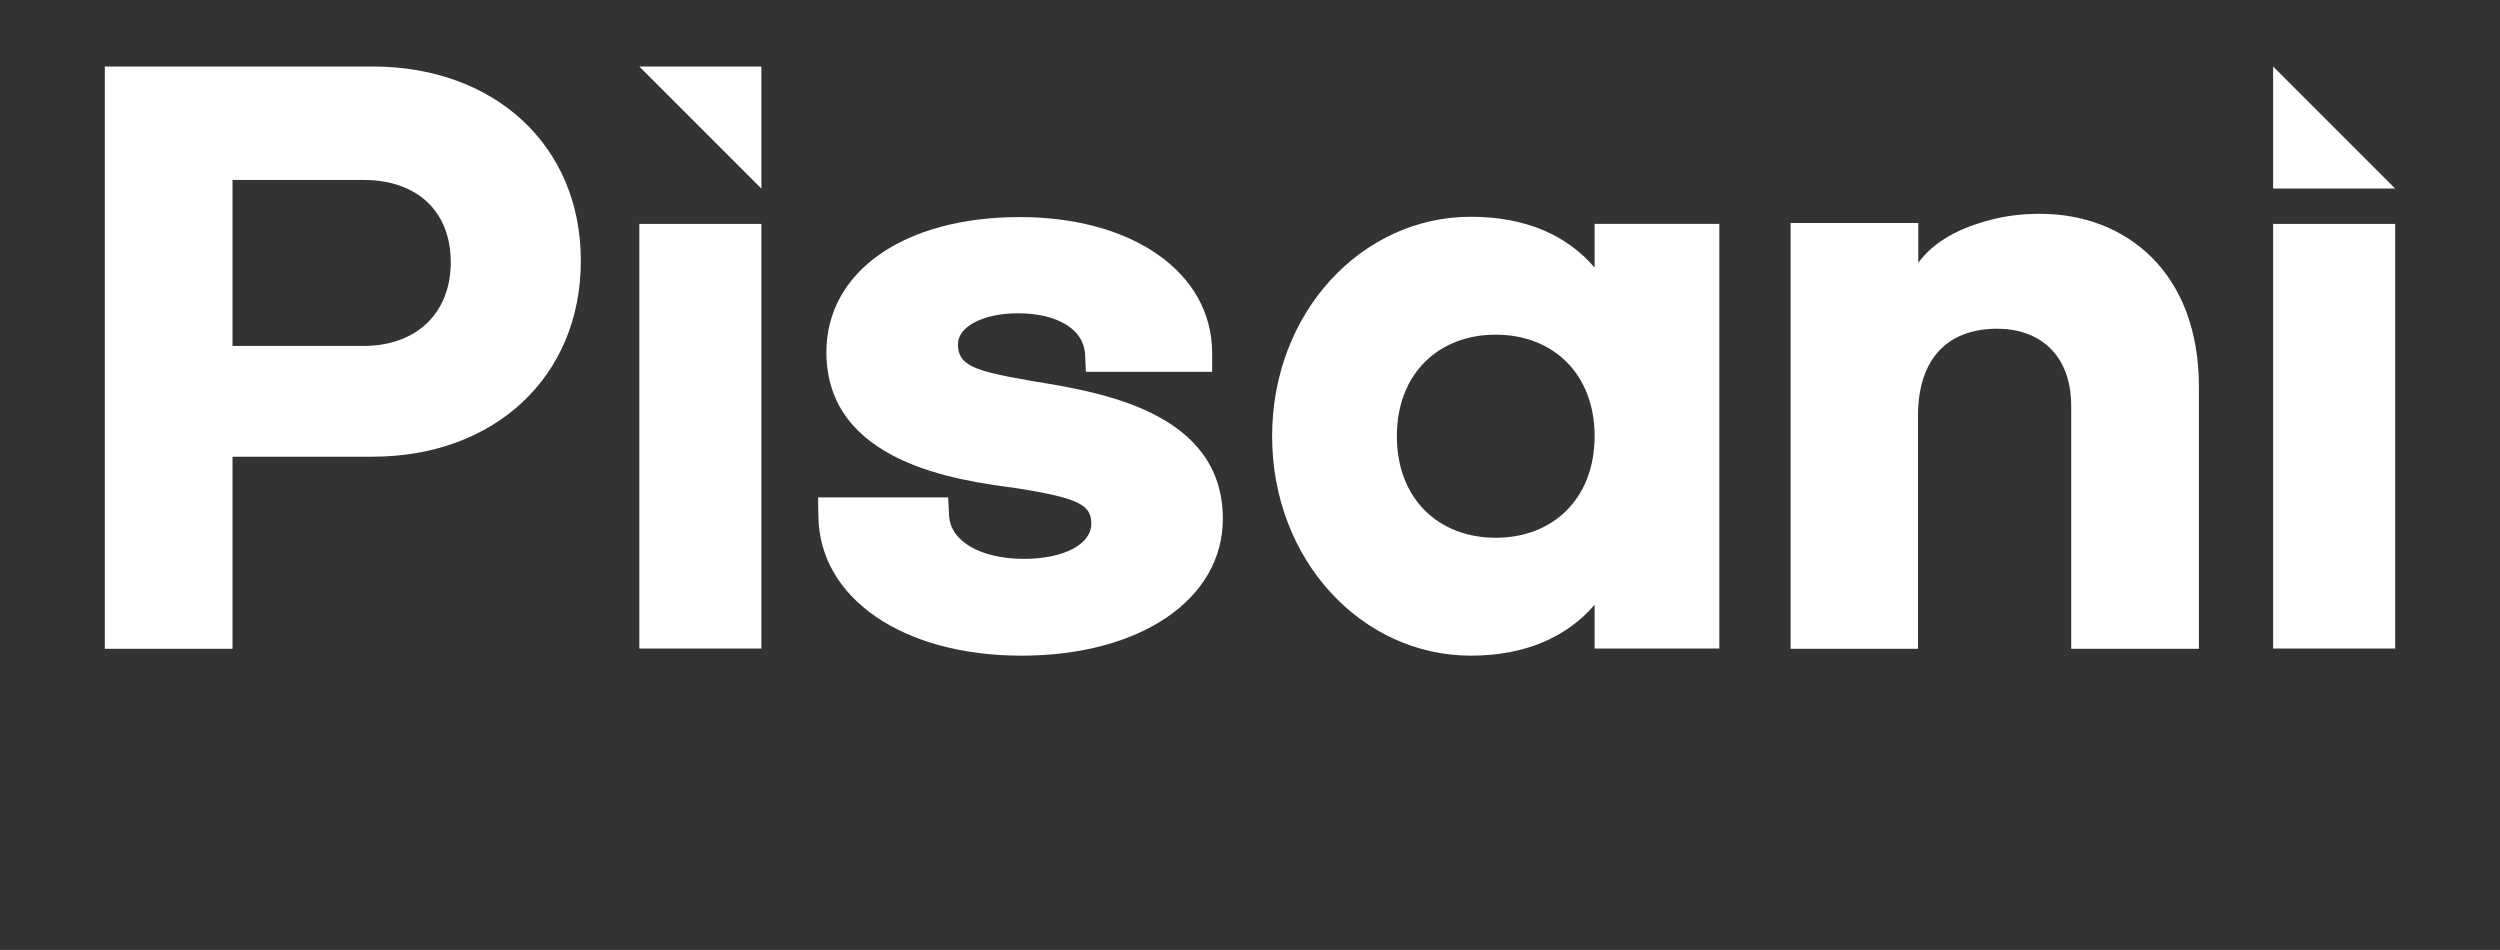 <svg version="1.1" id="Layer_1" xmlns="http://www.w3.org/2000/svg" xmlns:xlink="http://www.w3.org/1999/xlink" x="0px" y="0px" viewBox="0 0 841.9 319.9" style="enable-background:new 0 0 841.9 319.9;" xml:space="preserve">
    <rect x="0" y="0" width="841.9" height="319.9" fill="#333333" stroke="none"/>
    <style type="text/css">
        .st0{fill:#fff;}
        .st1{fill:#fff;}
    </style>
    <g>
        <path class="st0" d="M125.5,22.4H35.3v196.1h43v-64.7h47.1c41.3,0,70.2-27.1,70.2-65.9C195.7,49.3,166.8,22.4,125.5,22.4z
             M151.8,88.3c0,17.1-11.5,28.2-29.4,28.2H78.3V60.6h44.1C140.5,60.6,151.8,71.2,151.8,88.3z"></path>
        <rect x="215.3" y="75.4" class="st0" width="41.1" height="143"></rect>
        <path class="st0" d="M348.7,128.5l-1.7-0.3c-19.2-3.3-24.4-5.2-24.4-12.3c0-6,8.7-10.4,20.2-10.4c13.3,0,22.1,5.4,22.6,13.7l0.3,6
            h42.5v-6.3c0-27-26.6-45.8-64.8-45.8c-38.9,0-65.1,18.3-65.1,45.5c0,37.3,44.3,43.2,63.4,45.7l0.6,0.1c21.7,3.4,25.2,5.9,25.2,12
            c0,6.9-9.3,11.8-22.6,11.8c-14.7,0-24.9-5.9-25.3-14.7l-0.3-6h-43.8l0.1,6.3c0.3,27.7,28.5,47,68.4,47c39.9,0,67.8-18.9,67.8-46.1
            C411.8,138.8,370.7,132.1,348.7,128.5z"></path>
        <rect x="765.5" y="75.4" class="st0" width="41.1" height="143"></rect>
        <polygon class="st1" points="256.4,63.5 215.3,22.4 256.4,22.4 		"></polygon>
        <polygon class="st1" points="765.5,22.4 806.6,63.5 765.5,63.5 		"></polygon>
        <path class="st0" d="M579,75.4v143h-42v-14.7c-9.2,10.6-23,17.1-41.7,17.1c-36.7,0-66.9-32.2-66.9-73.9S458.6,73,495.3,73
            c18.8,0,32.5,6.4,41.7,17.1V75.4H579z M537,146.9c0-21-14-34.2-33.3-34.2s-33.3,13.2-33.3,34.2c0,21,14,34.2,33.3,34.2
            S537,167.9,537,146.9z"></path>
        <path class="st0" d="M687,72c-6,0-11.5,0.7-16.5,2c-10.8,2.8-19.2,7.3-24.5,14.5V76.9v-1.8h-43v0.3v60.4v82.7H644h0.3h1.6v-78.3
            c0-20.4,10.9-29.5,26.7-29.5c13.8,0,24.9,8.3,24.9,26.1v81.7h1.6h41.4v-82.7v-5.4C740.6,91.7,715.9,72,687,72z"></path>
    </g>    
</svg>